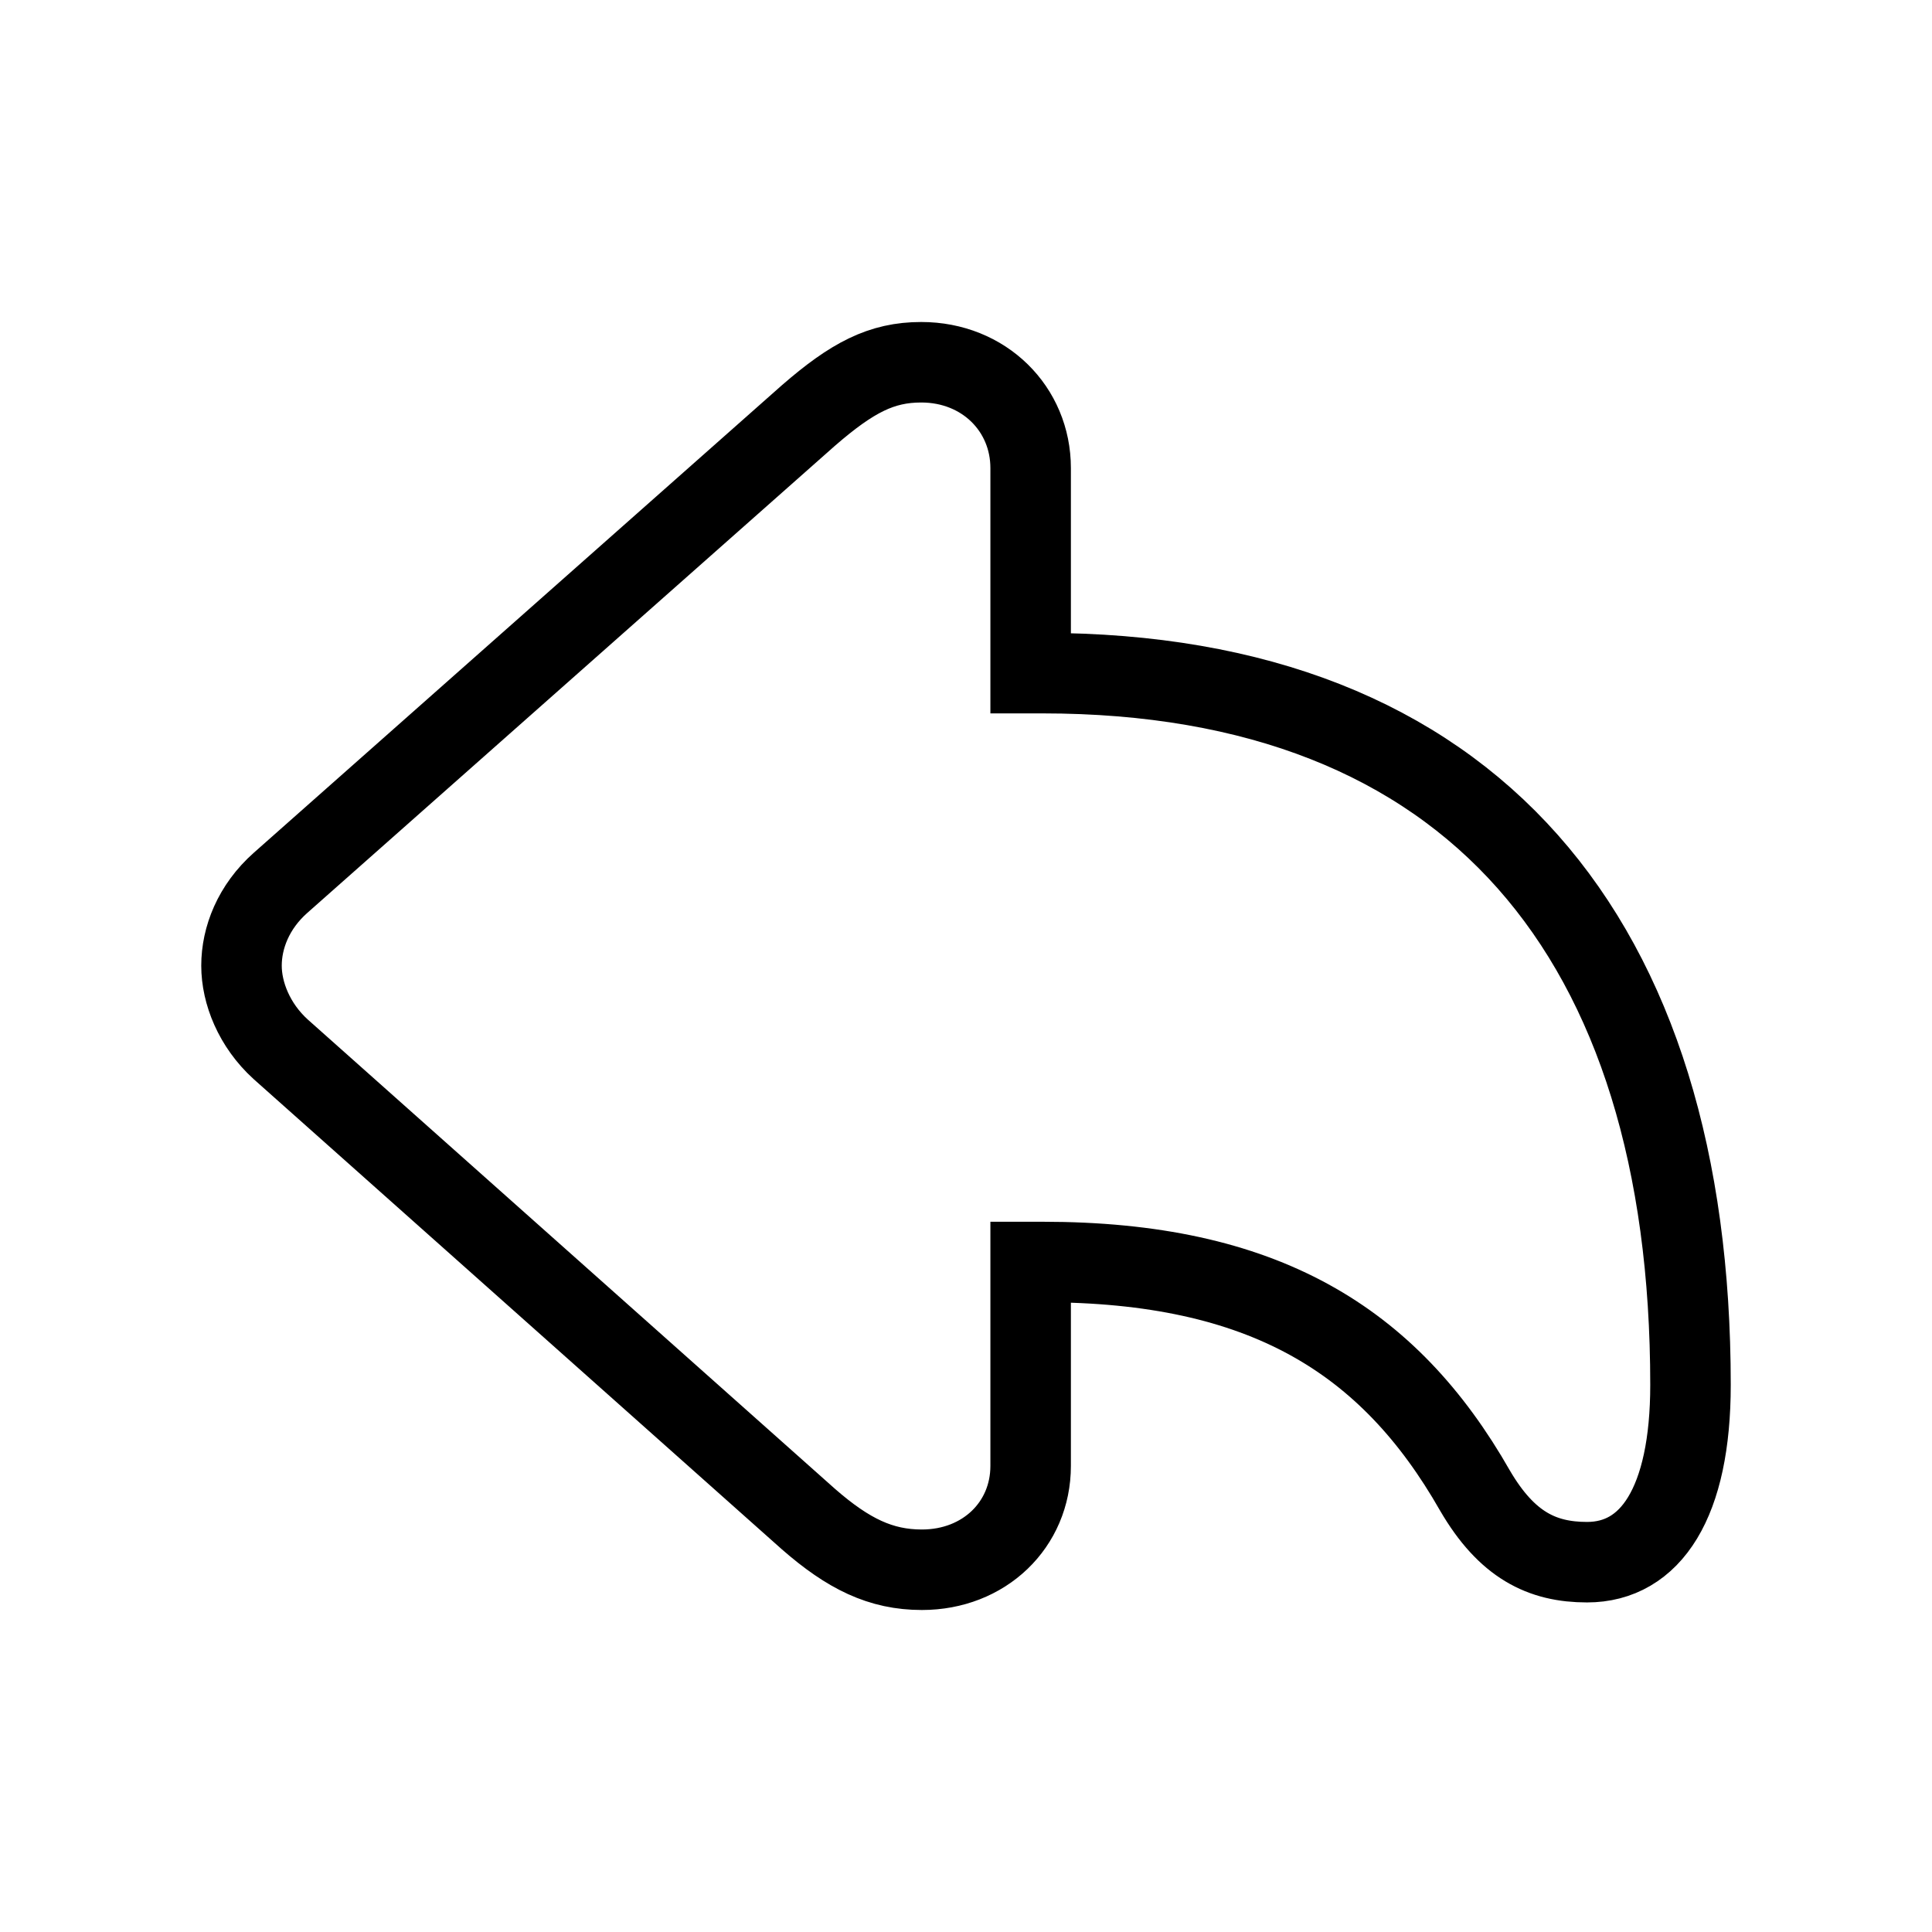 <svg width="24" height="24" viewBox="0 0 24 24" fill="none" xmlns="http://www.w3.org/2000/svg">
<path d="M11.452 19.5C10.941 19.5 10.538 19.303 10.043 18.871L3.486 13.034C3.157 12.735 3 12.334 3 11.996C3 11.65 3.148 11.265 3.486 10.966L10.043 5.161C10.587 4.689 10.95 4.5 11.444 4.5C12.226 4.5 12.803 5.082 12.803 5.814V8.362H12.951C18.29 8.362 21 11.658 21 17.203C21 18.666 20.506 19.406 19.715 19.406C19.155 19.406 18.718 19.193 18.323 18.517C17.252 16.637 15.687 15.677 12.951 15.677H12.803V18.21C12.803 18.942 12.226 19.5 11.452 19.5Z" stroke="currentColor"/>
</svg>
